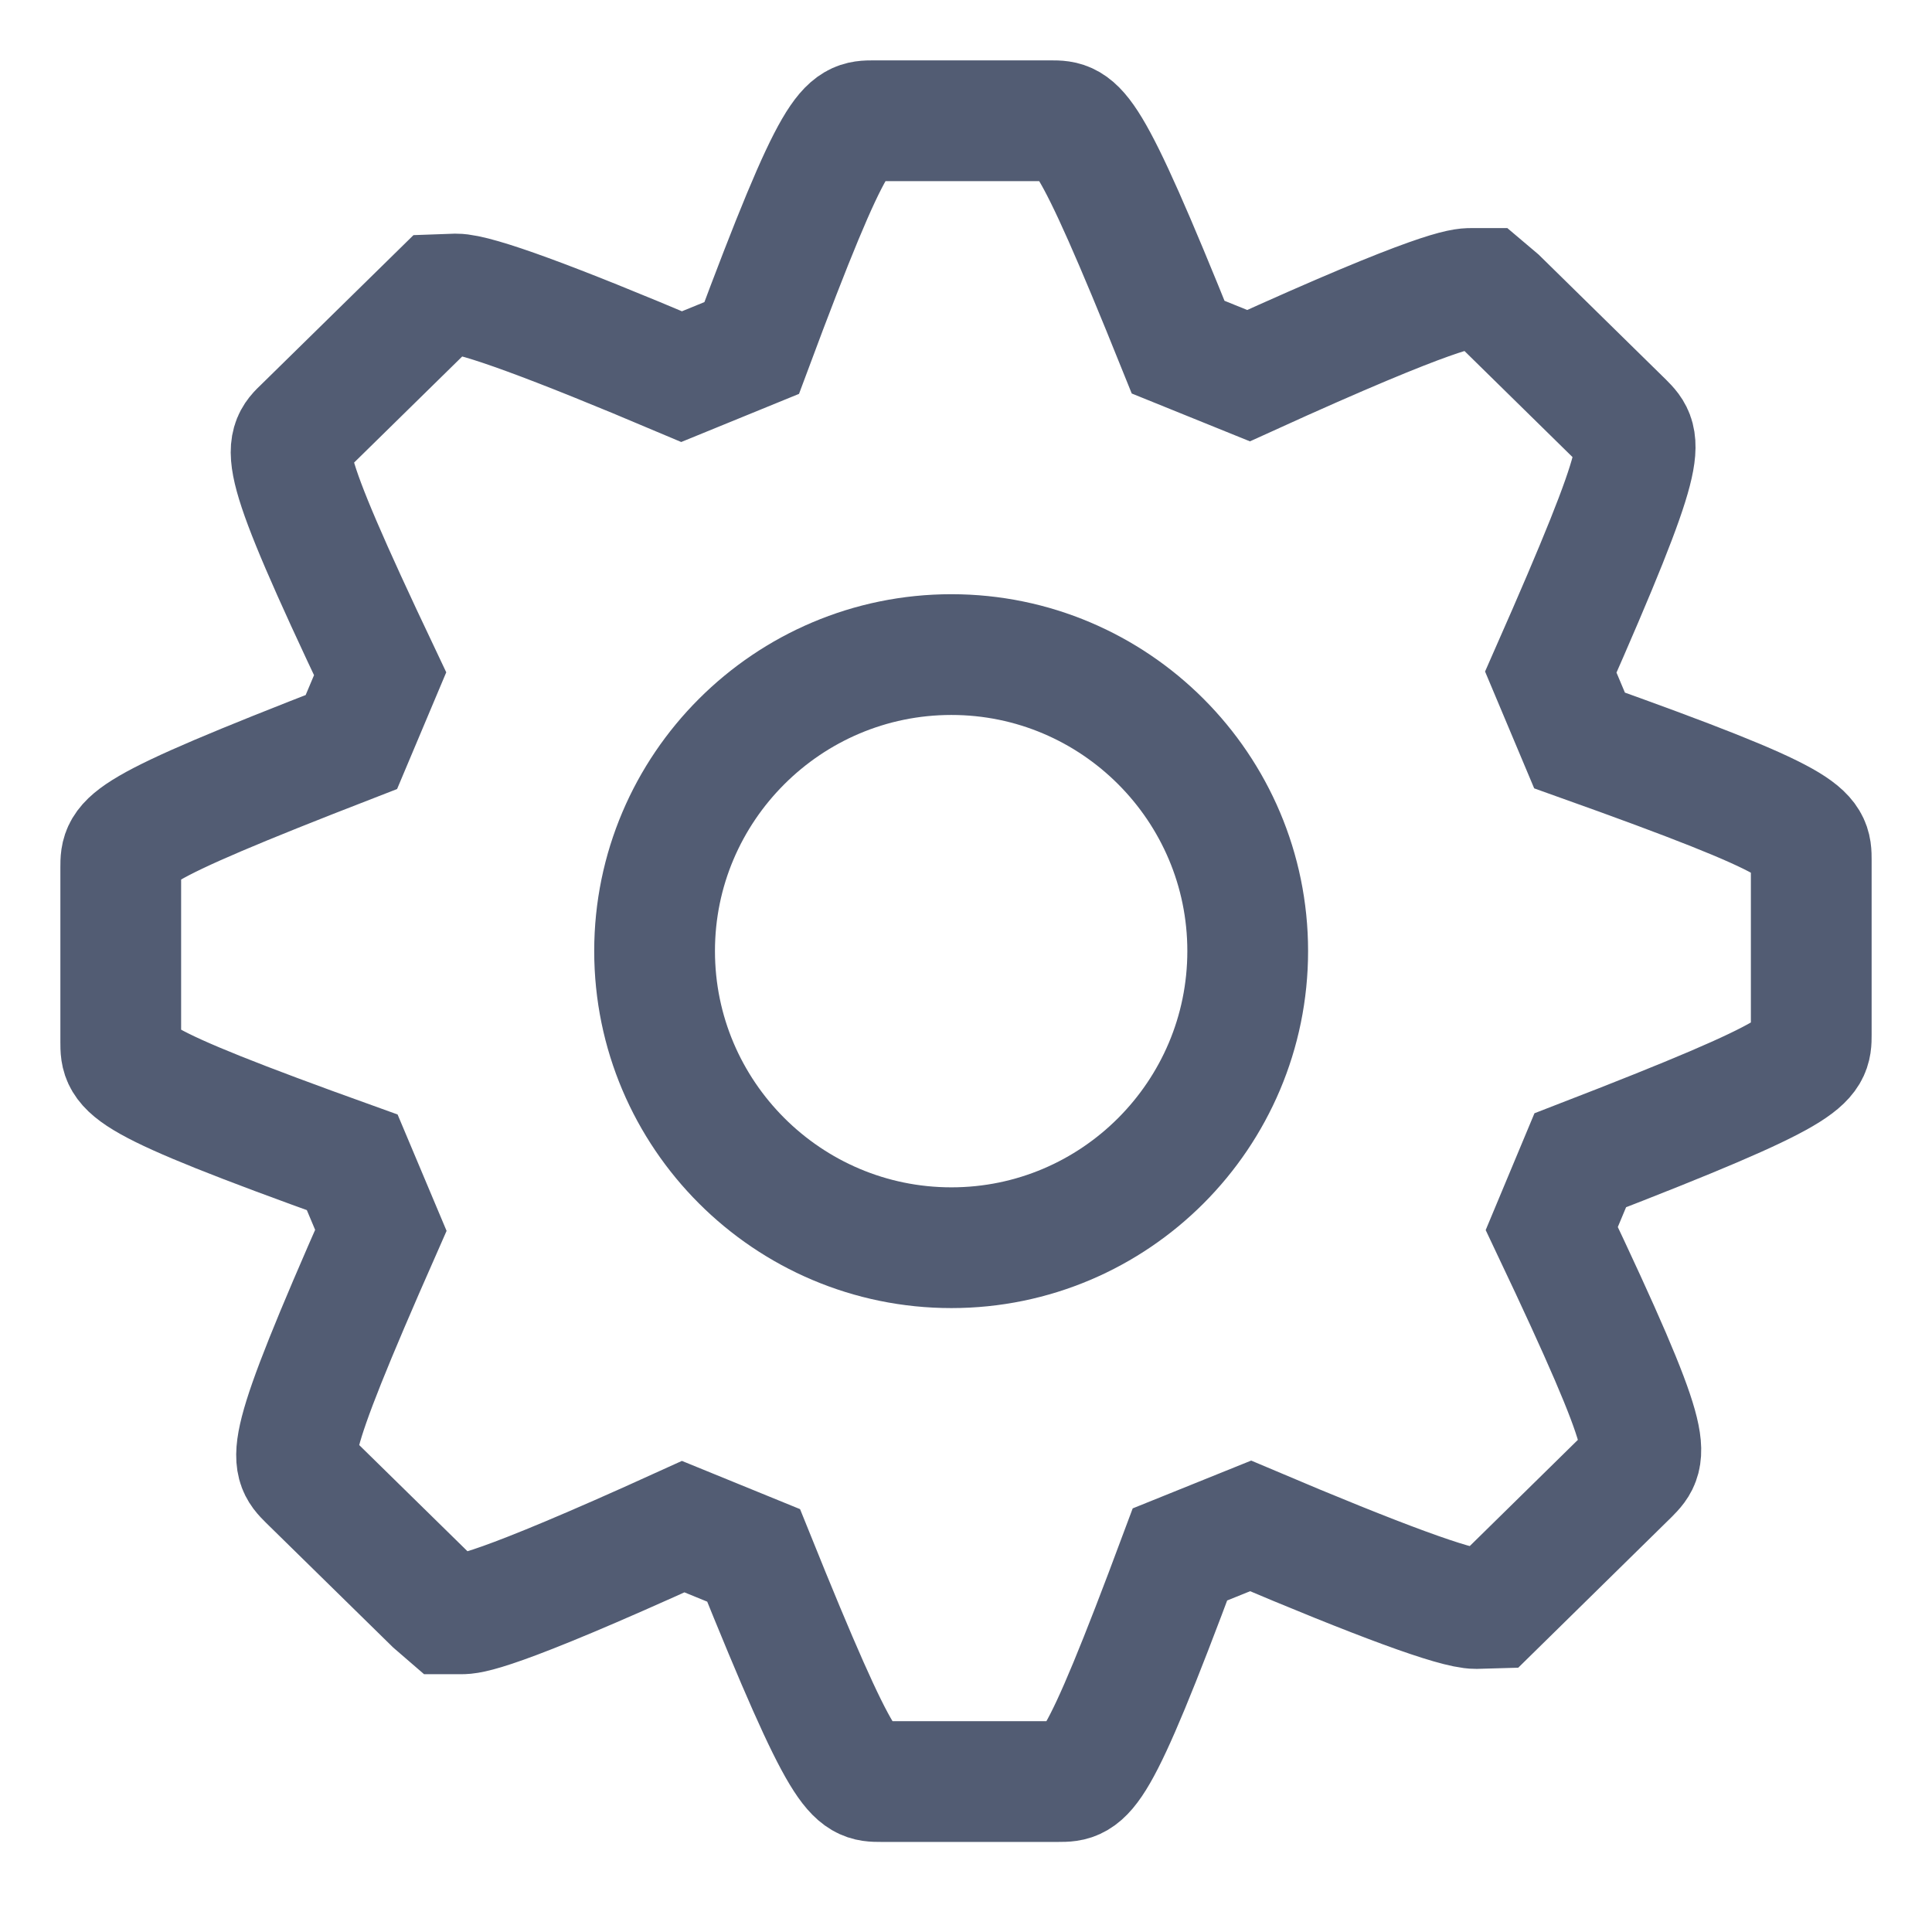 <svg xmlns="http://www.w3.org/2000/svg" width="16" height="16" viewBox="0 0 16 16">
    <g fill="none" stroke="#525C73">
        <path d="M7.766 13.754H6.294c-.221 0-.298 0-1.053-1.873l-.583-.238c-1.587.722-1.775.722-1.838.722h-.122l-.103-.089-1.043-1.023c-.159-.159-.214-.214.602-2.064l-.237-.563C0 7.937 0 7.857 0 7.63V6.184c0-.227 0-.298 1.91-1.039l.238-.565c-.864-1.821-.804-1.878-.634-2.039L2.636 1.44l.14-.005c.169 0 .797.23 1.869.684l.58-.237C5.926 0 6.012 0 6.233 0h1.471c.22 0 .298 0 1.053 1.875l.583.236c1.586-.722 1.776-.722 1.84-.722h.12l.104.088L12.446 2.5c.159.16.213.215-.603 2.066l.238.566C14 5.817 14 5.897 14 6.124v1.445c0 .221 0 .3-1.913 1.04l-.236.565c.86 1.814.802 1.87.642 2.033l-1.13 1.11-.14.004c-.17 0-.796-.23-1.866-.684l-.585.236c-.701 1.881-.781 1.881-1.006 1.881z" transform="translate(1 1)"/>
        <path d="M6.879 9.333c-1.355 0-2.458-1.102-2.458-2.457 0-1.353 1.103-2.455 2.458-2.455 1.354 0 2.454 1.102 2.454 2.455 0 1.355-1.1 2.457-2.454 2.457z" transform="translate(1 1)"/>
    </g>
</svg>
